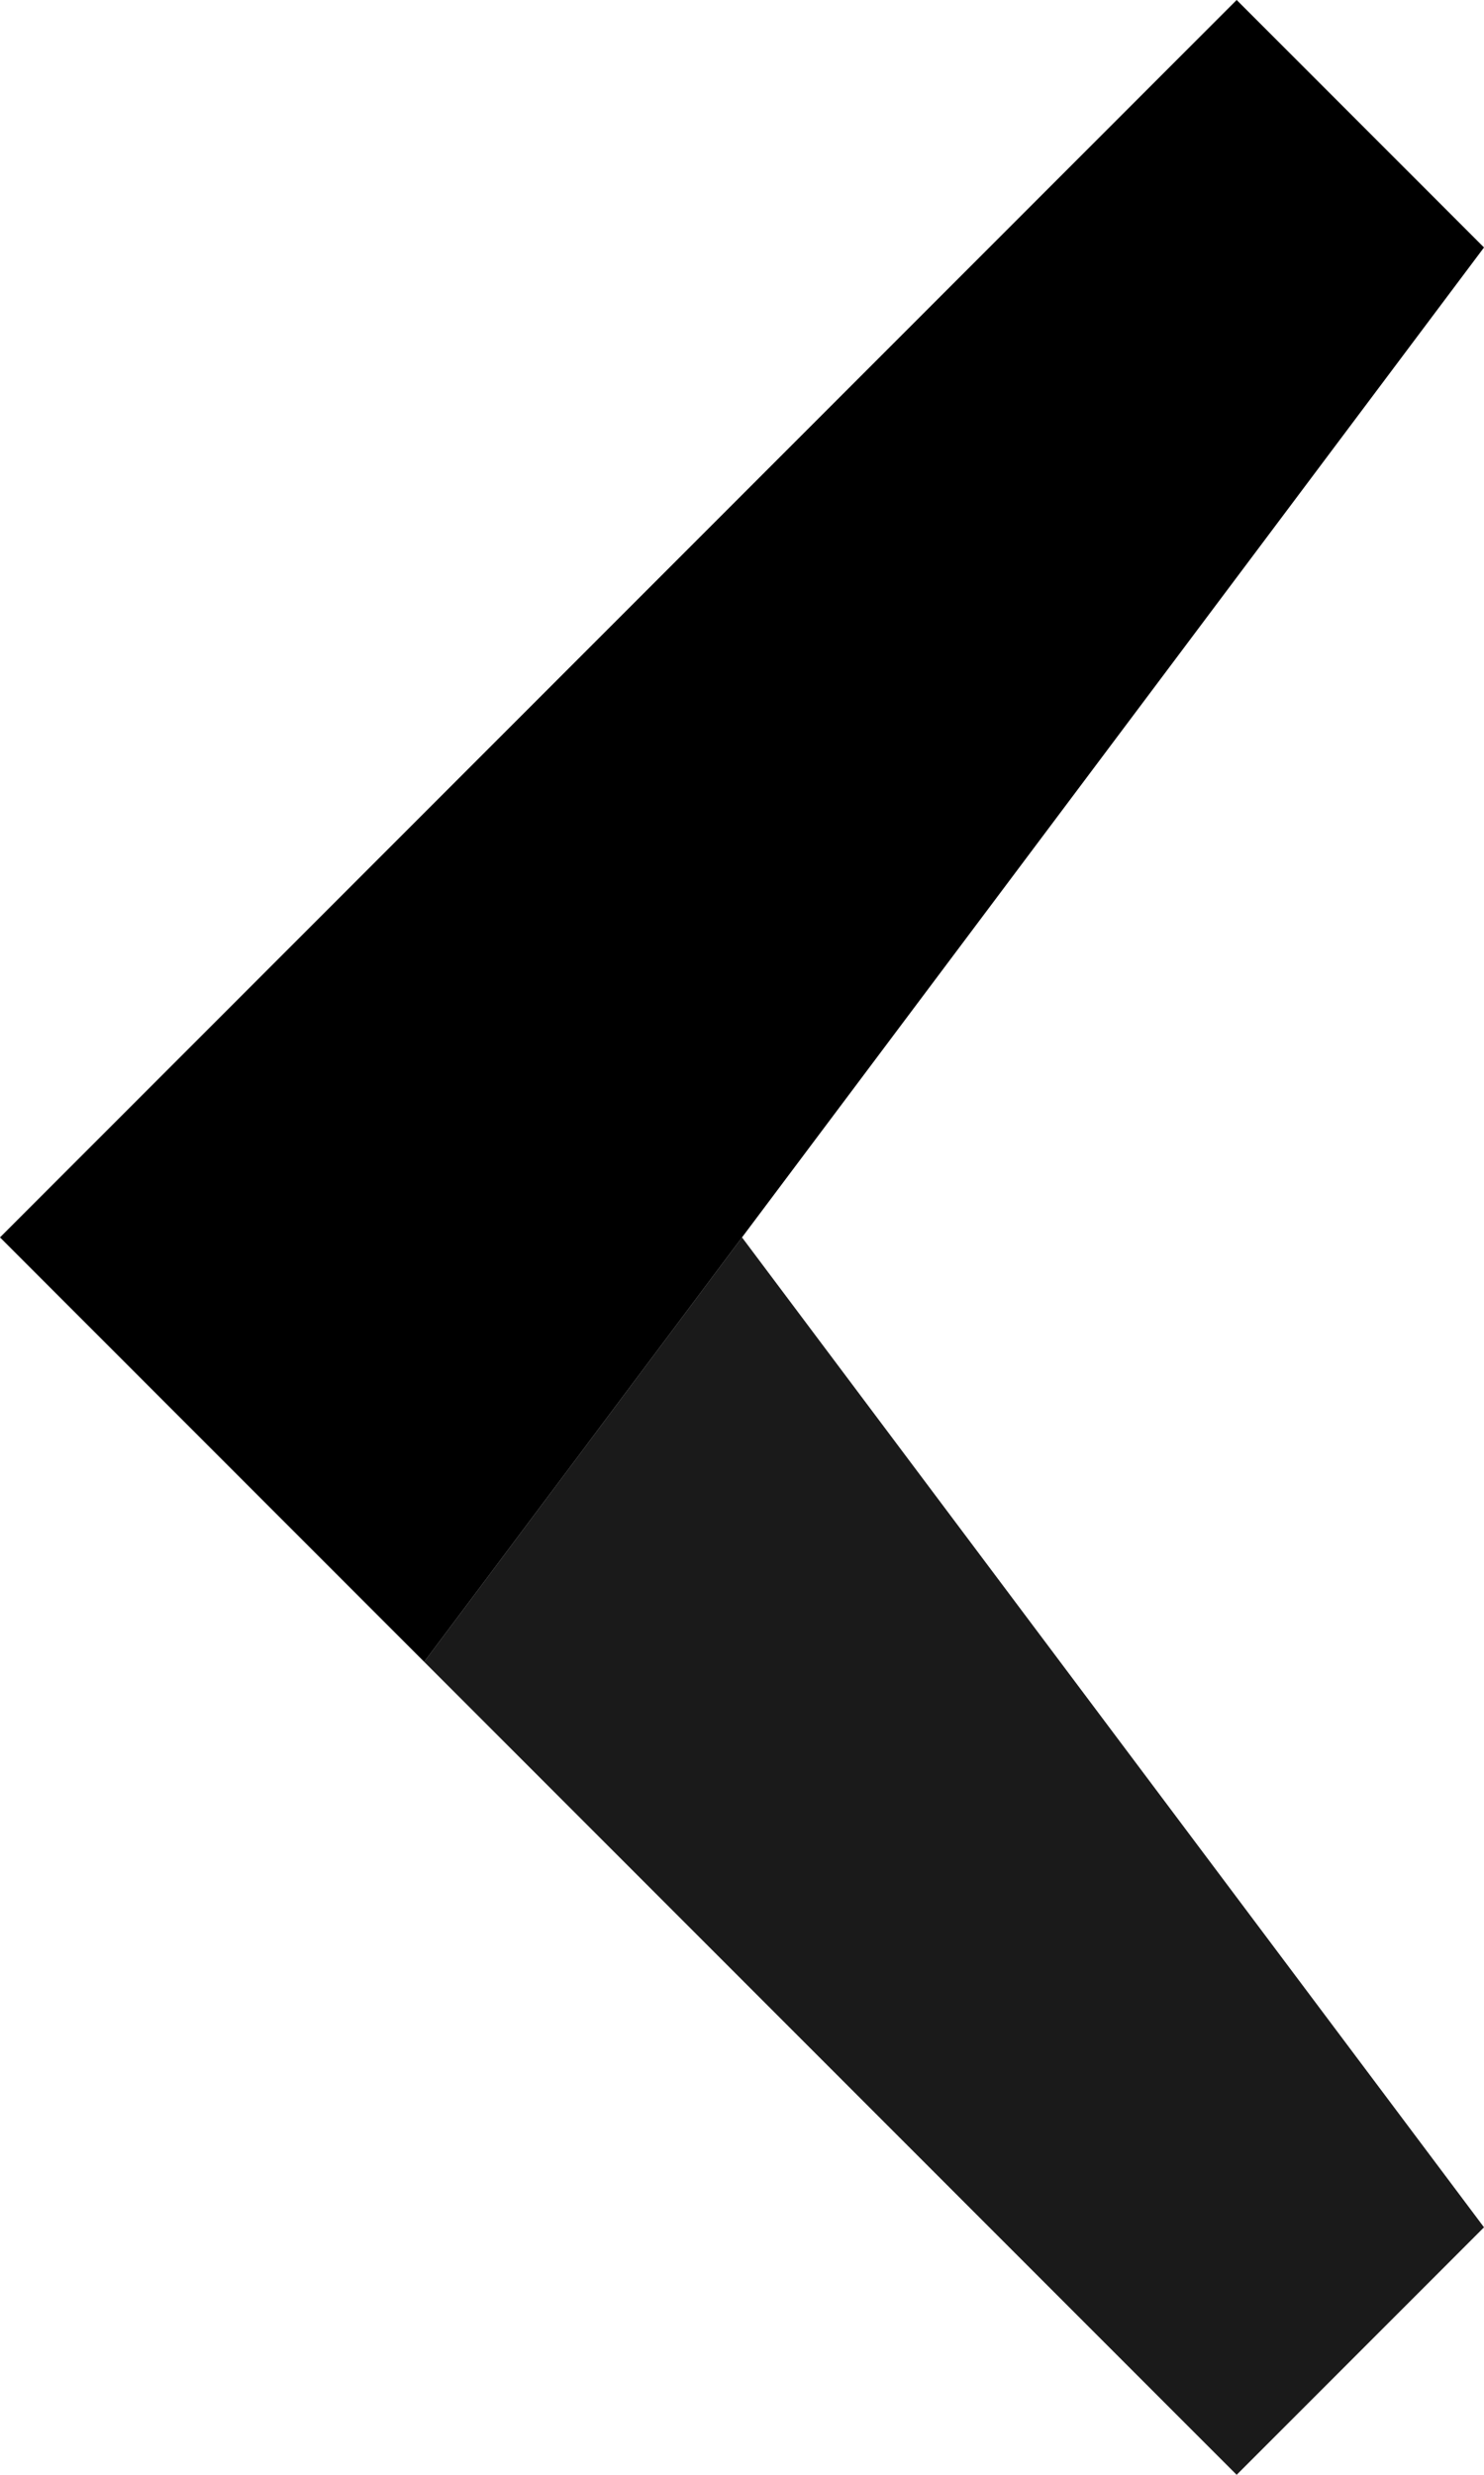 <svg fill="currentColor" version="1.1" viewBox="0 0 6 10" xmlns="http://www.w3.org/2000/svg">
 <path d="m1.715 6.715 3.285 3.285 1-1-3-4-1.285 1.715z" style="fill:#1a1a1a"/>
 <path d="m5 0-5 5 1.715 1.715 1.285-1.715 3-4-1-1z"/>
</svg>
